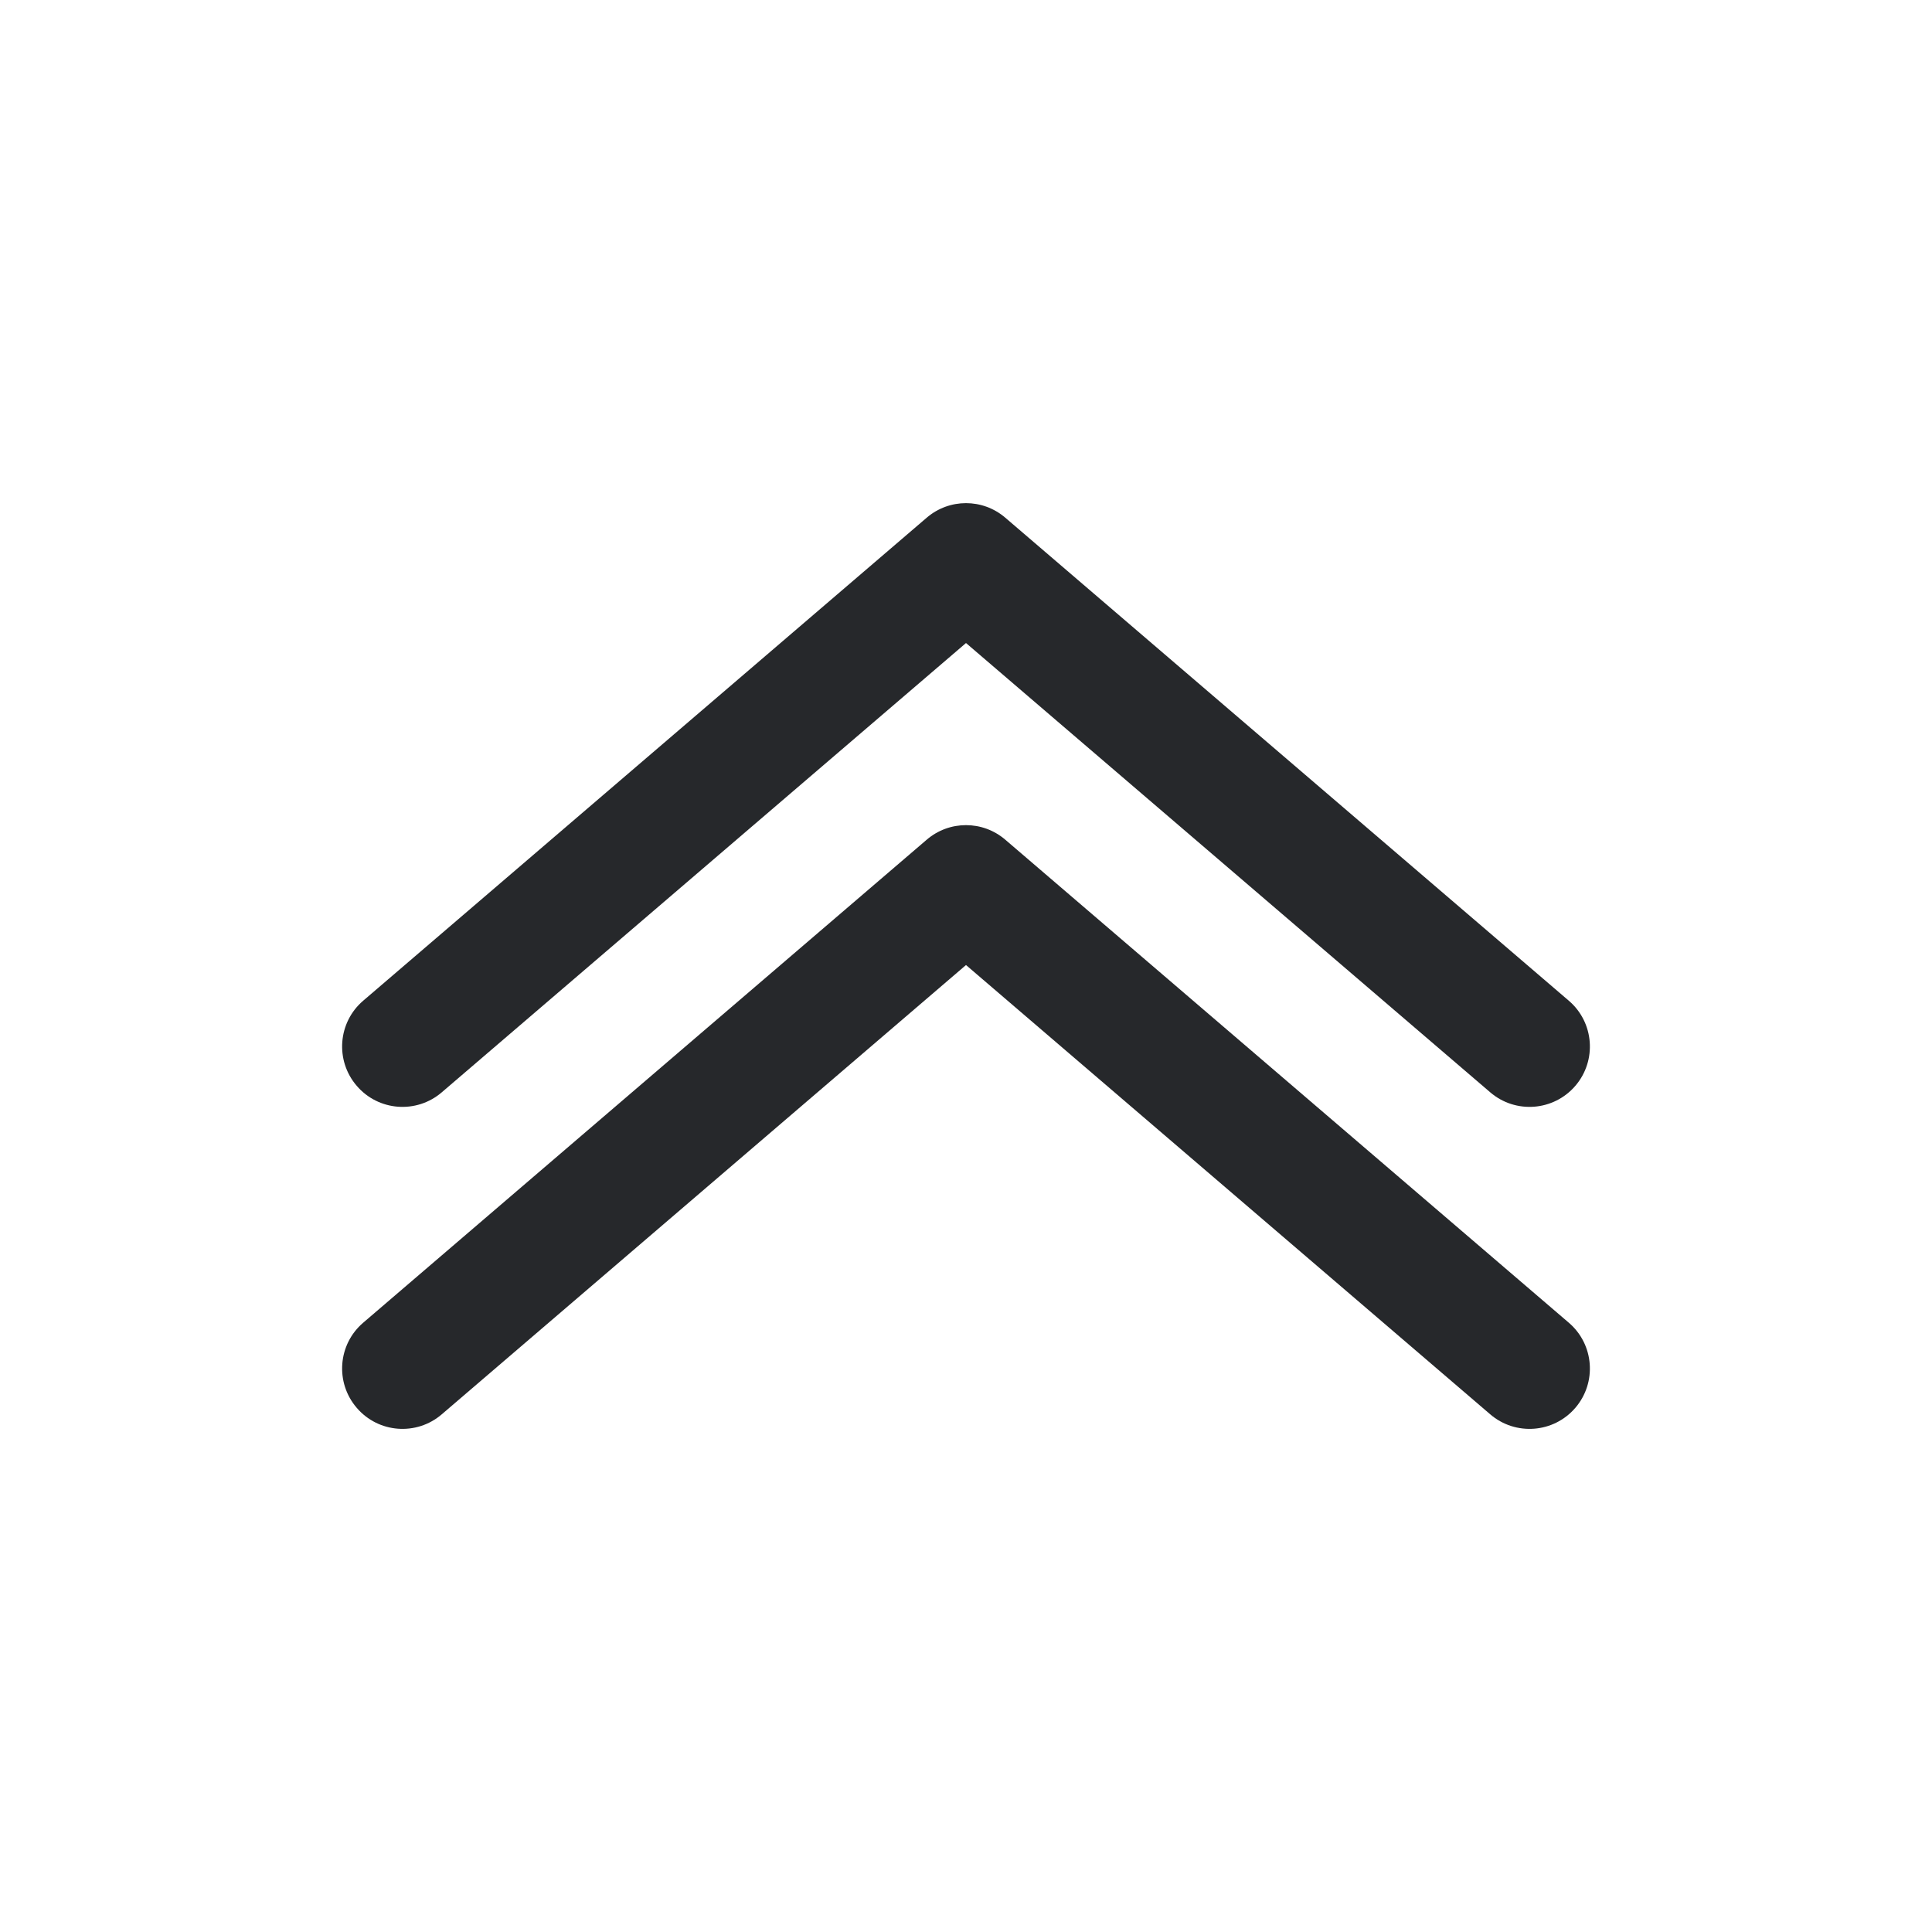 <svg width="24" height="24" viewBox="0 0 24 24" fill="none" xmlns="http://www.w3.org/2000/svg">
<path fill-rule="evenodd" clip-rule="evenodd" d="M11.512 6.431C11.793 6.19 12.207 6.19 12.488 6.431L19.488 12.431C19.803 12.7 19.839 13.174 19.57 13.488C19.3 13.803 18.826 13.839 18.512 13.569L12 7.988L5.488 13.569C5.174 13.839 4.7 13.803 4.431 13.488C4.161 13.174 4.197 12.7 4.512 12.431L11.512 6.431ZM4.512 16.431L11.512 10.431C11.793 10.19 12.207 10.19 12.488 10.431L19.488 16.431C19.803 16.7 19.839 17.174 19.57 17.488C19.3 17.803 18.826 17.839 18.512 17.569L12 11.988L5.488 17.569C5.174 17.839 4.7 17.803 4.431 17.488C4.161 17.174 4.197 16.7 4.512 16.431Z" fill="#26282B"/>
</svg>
